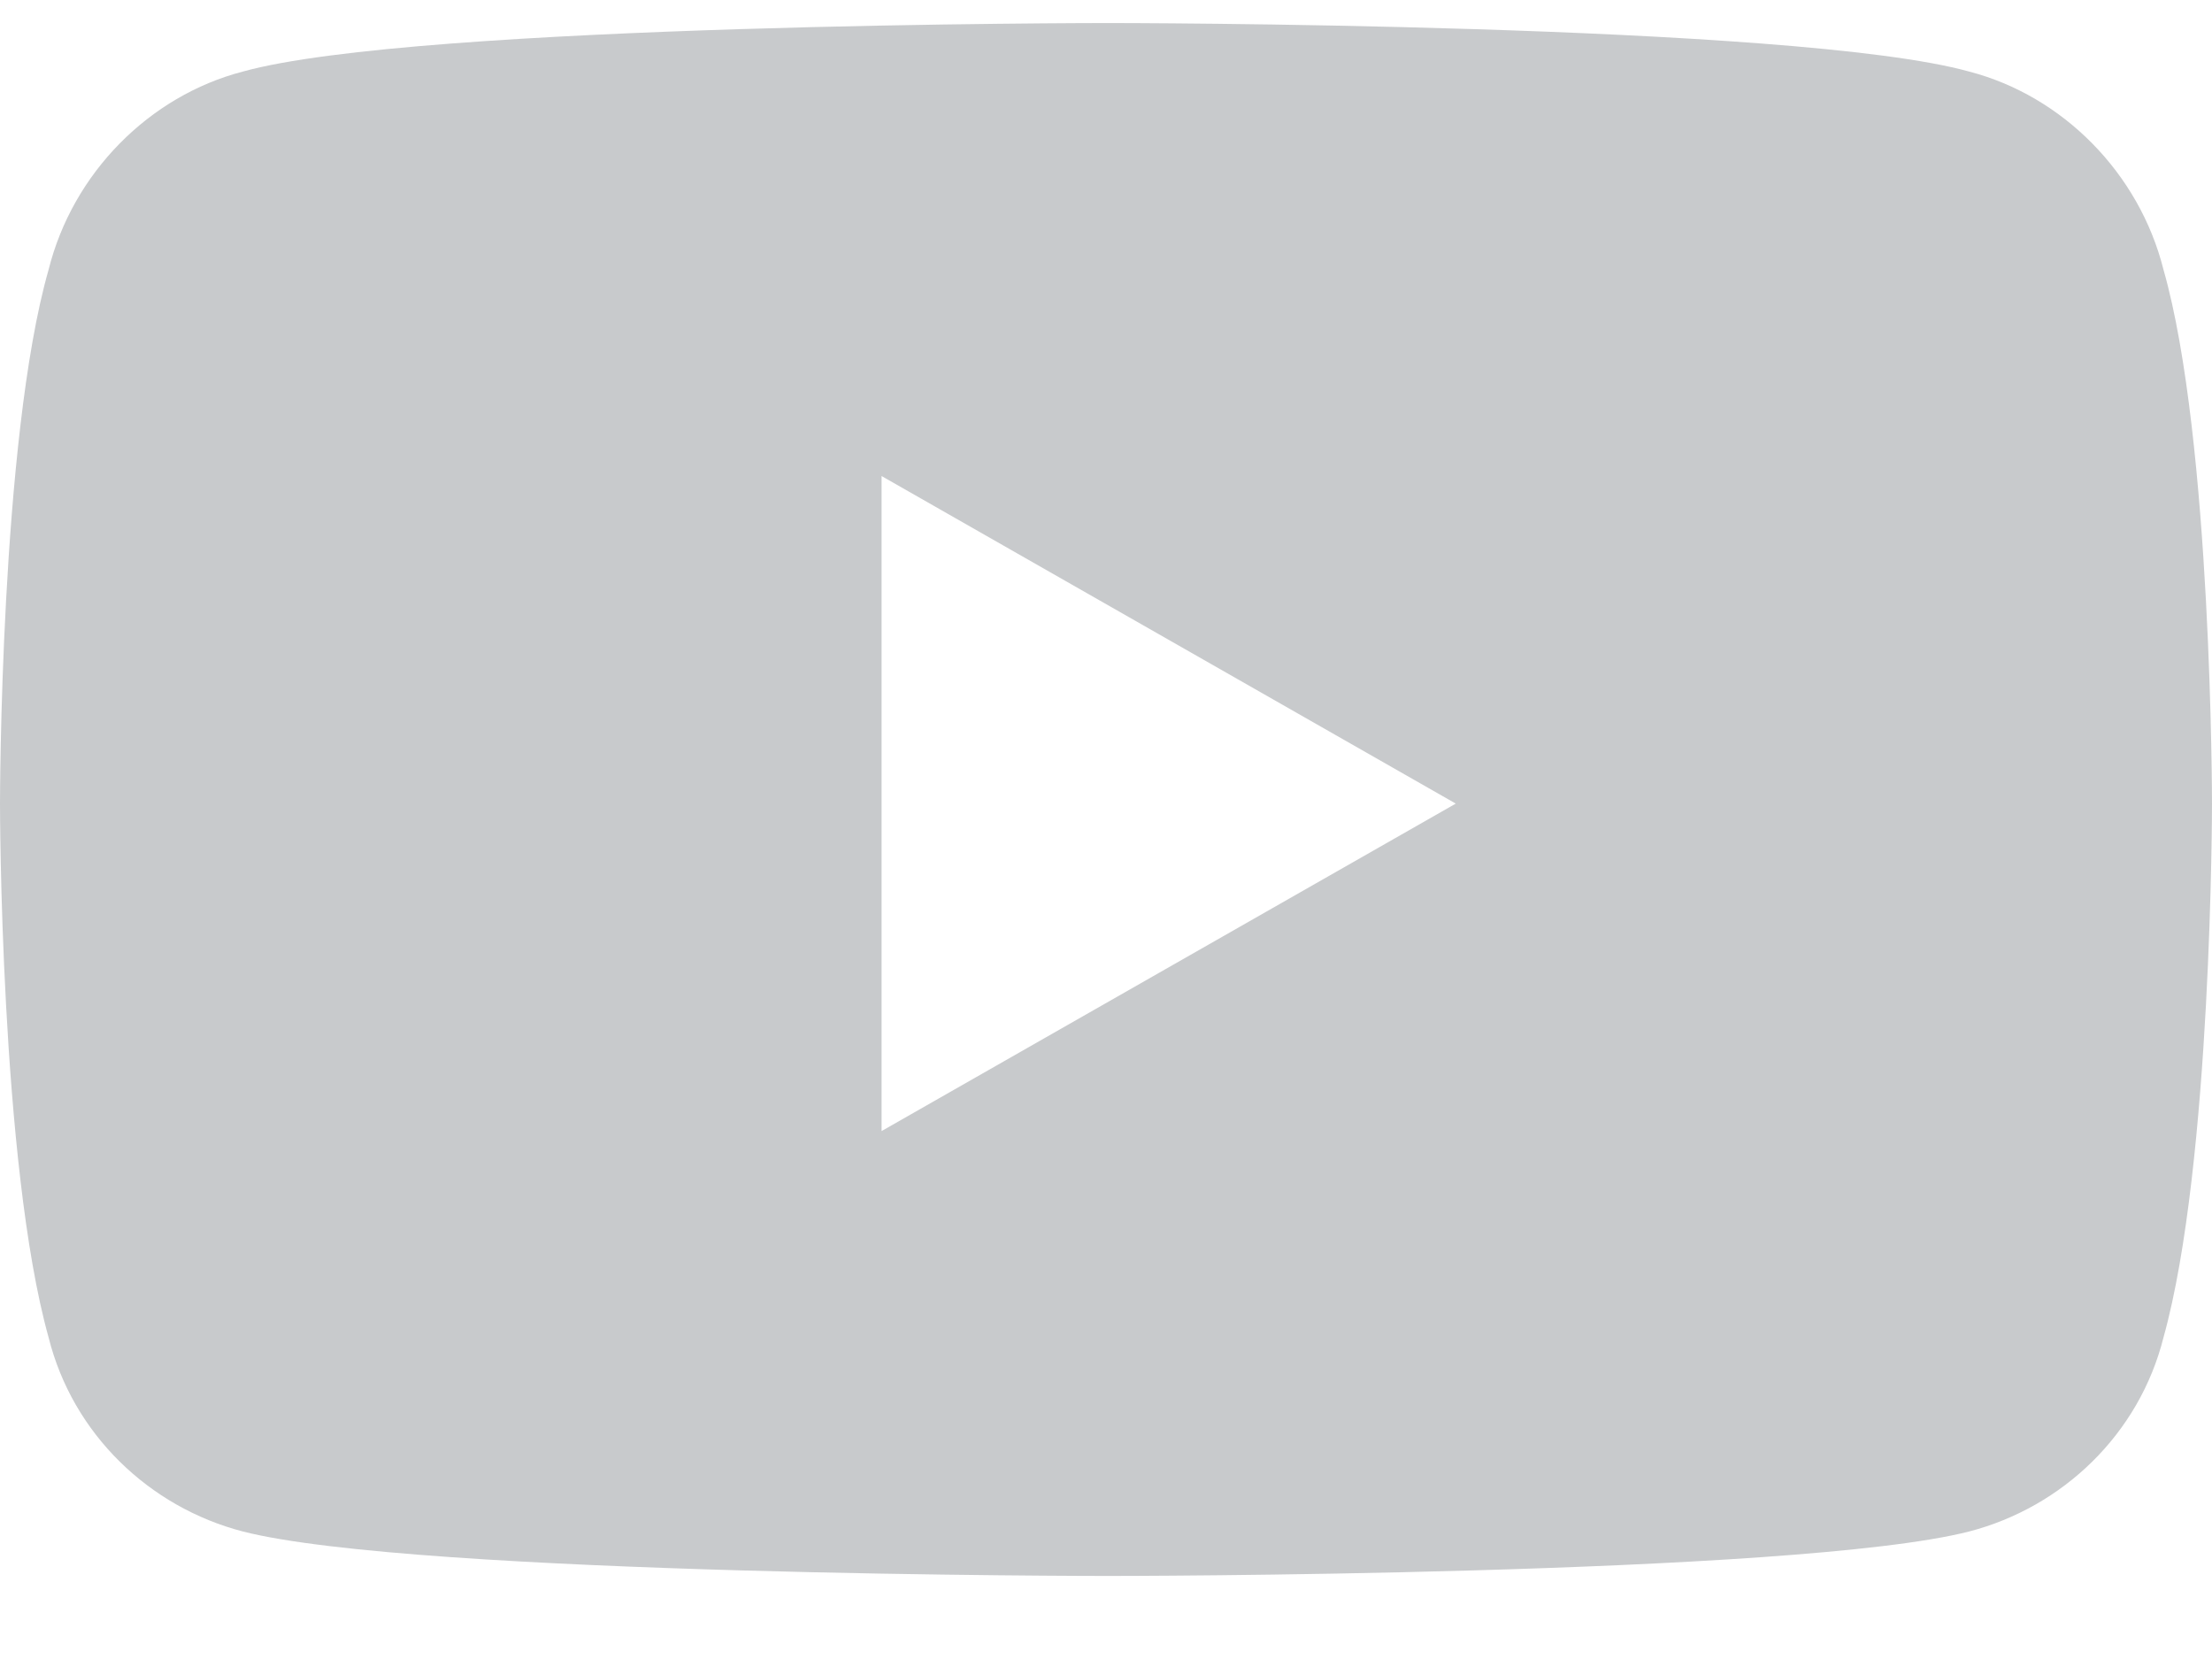<svg width="24" height="18" viewBox="0 0 24 18" fill="none" xmlns="http://www.w3.org/2000/svg">
<path d="M23.474 2.927C24 4.77 24 8.719 24 8.719C24 8.719 24 12.623 23.474 14.51C23.21 15.563 22.377 16.353 21.367 16.616C19.481 17.099 12.022 17.099 12.022 17.099C12.022 17.099 4.519 17.099 2.633 16.616C1.623 16.353 0.79 15.563 0.527 14.51C0 12.623 0 8.719 0 8.719C0 8.719 0 4.77 0.527 2.927C0.79 1.874 1.623 1.04 2.633 0.777C4.519 0.25 12.022 0.25 12.022 0.25C12.022 0.25 19.481 0.25 21.367 0.777C22.377 1.04 23.21 1.874 23.474 2.927ZM9.565 12.272L15.795 8.719L9.565 5.165V12.272Z" fill="#C8CACC"/>
</svg>
